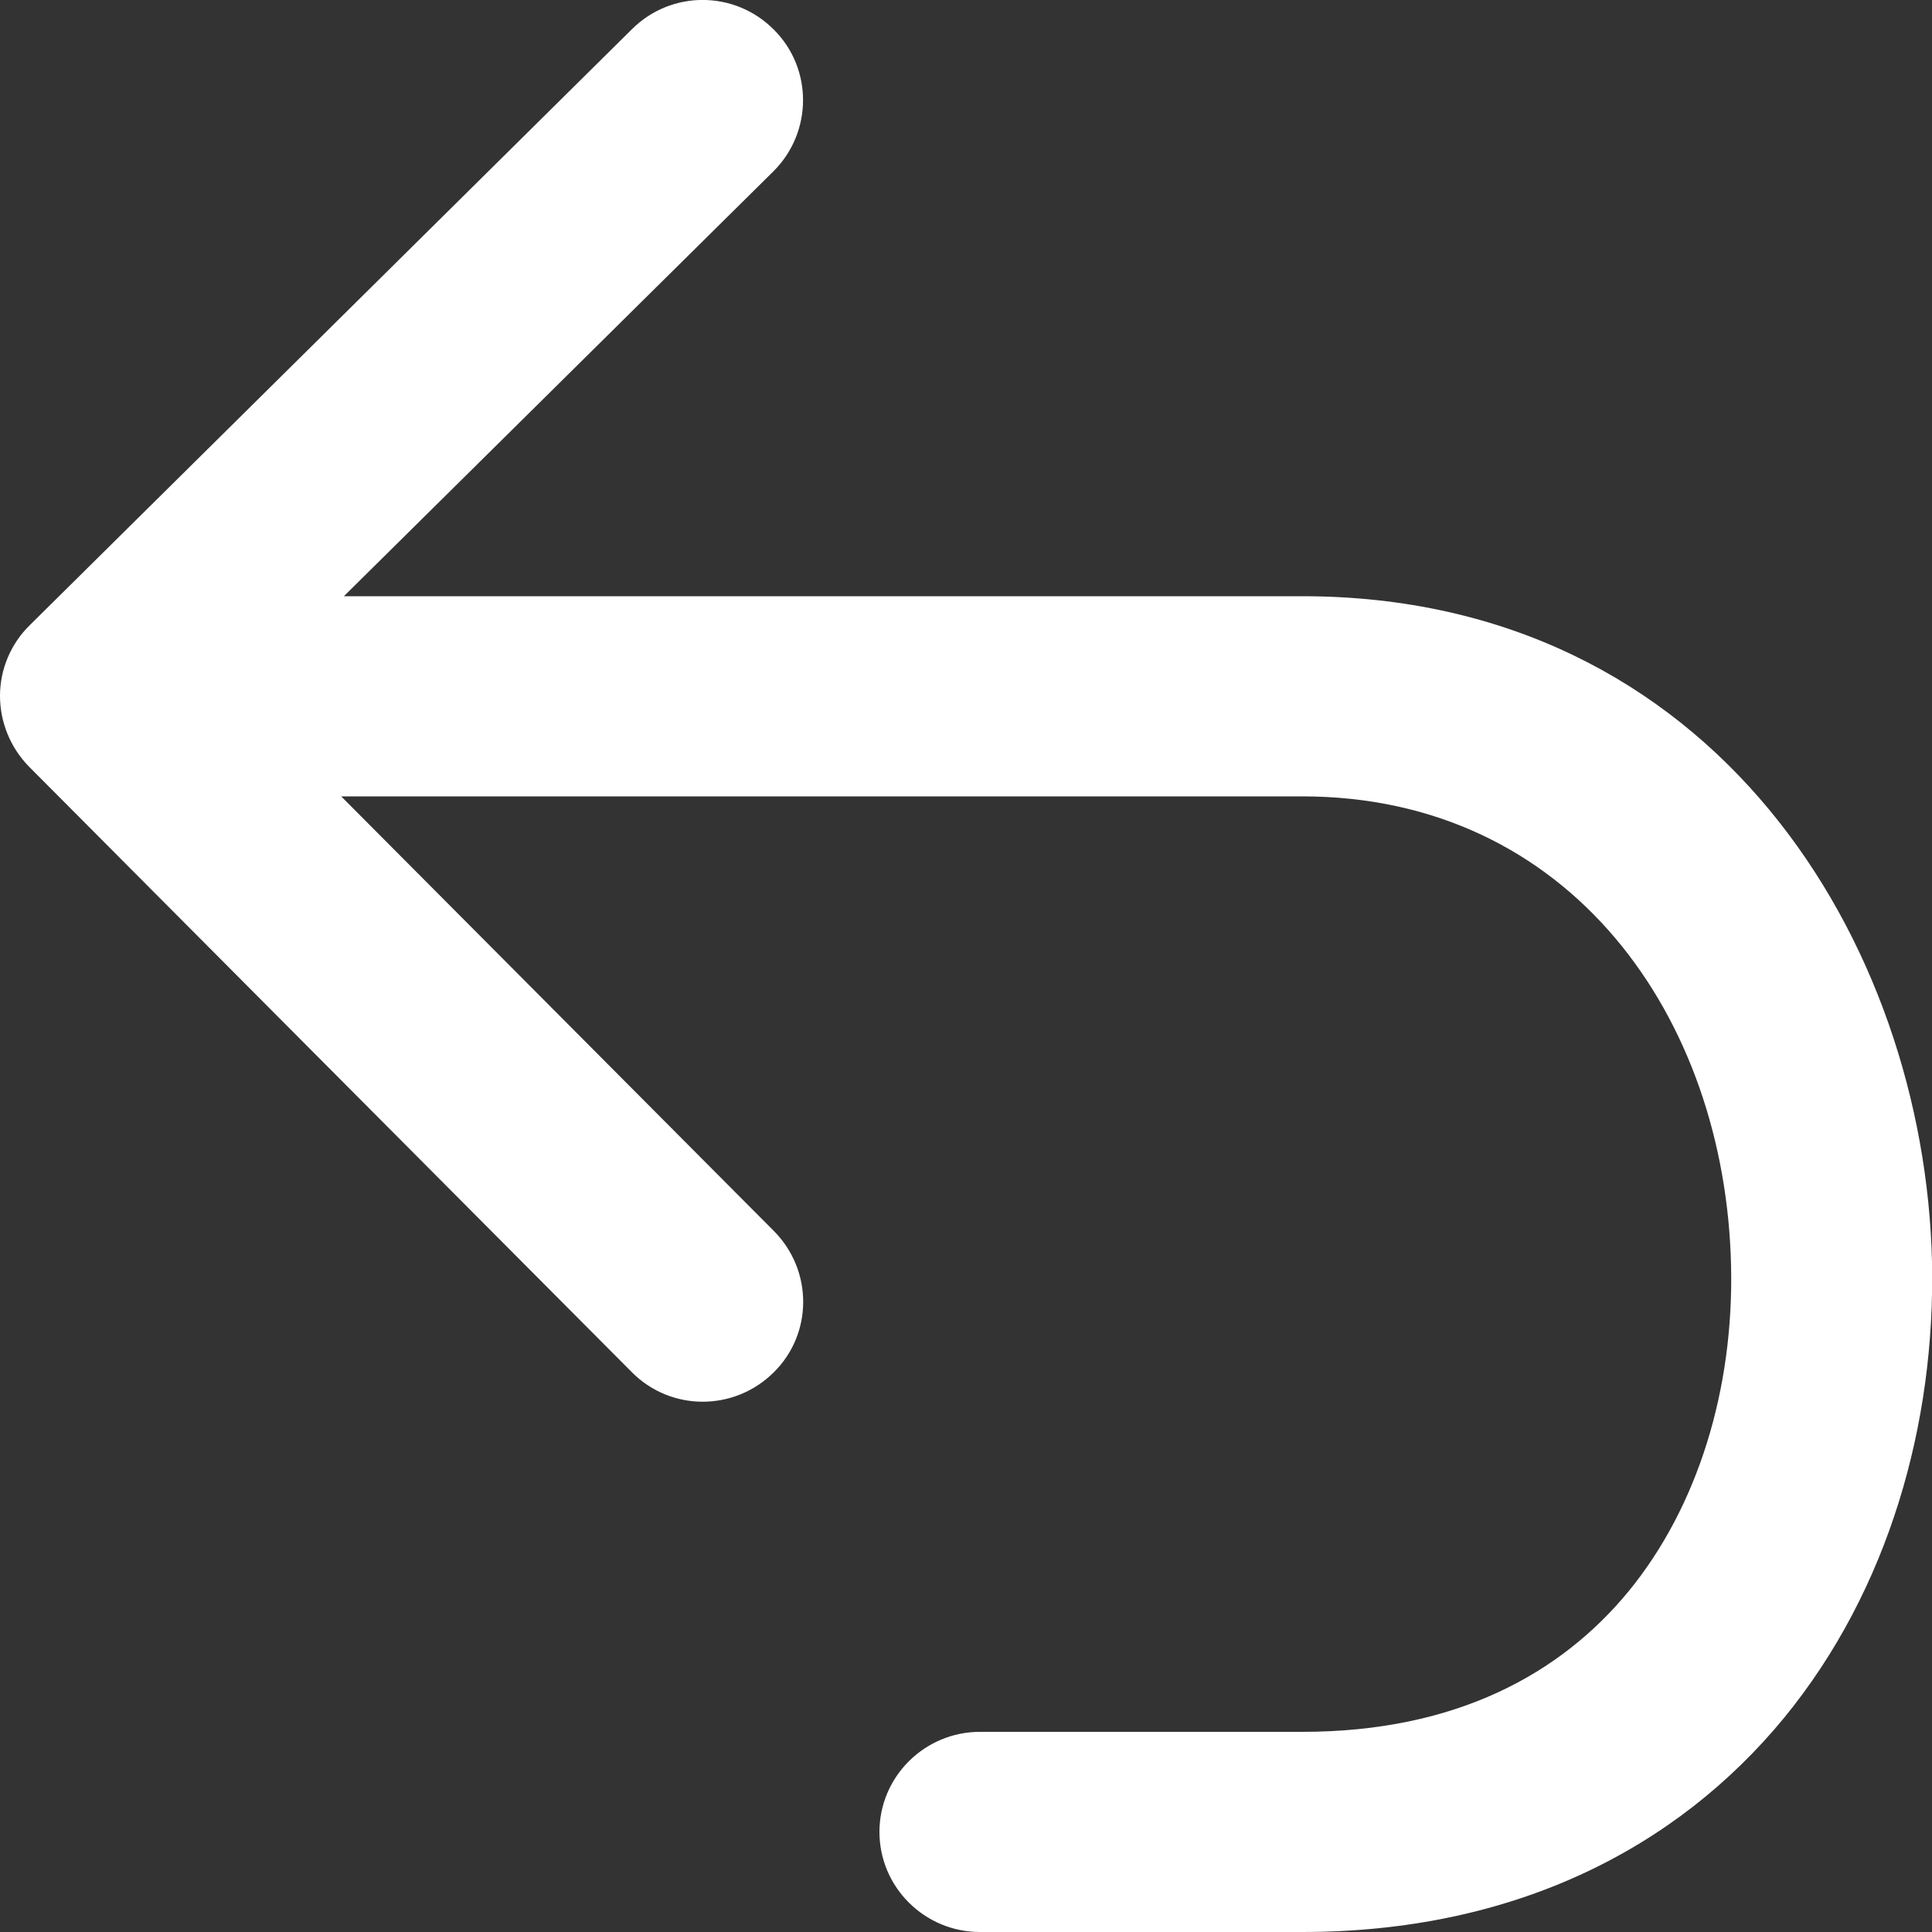 <svg width="5" height="5" viewBox="0 0 5 5" fill="none" xmlns="http://www.w3.org/2000/svg">
<rect x="0" y="0" width="5" height="5" fill="#333333" stroke="none"/>
<g id="Group 208">
<g id="Group 197">
<g id="Group 85">
<path id="Vector 155 (Stroke)" fill-rule="evenodd" clip-rule="evenodd" d="M2.003 0.077C2.104 0.178 2.103 0.342 2.002 0.443L0.89 1.543L3.37 1.543C4.439 1.543 4.981 2.442 5 3.266C5.009 3.683 4.889 4.114 4.617 4.446C4.339 4.784 3.918 5 3.37 5H2.536C2.393 5 2.276 4.884 2.276 4.741C2.276 4.598 2.393 4.482 2.536 4.482H3.37C3.769 4.482 4.04 4.331 4.215 4.118C4.395 3.898 4.487 3.594 4.48 3.277C4.466 2.632 4.063 2.061 3.37 2.061H0.883L2.003 3.186C2.104 3.288 2.104 3.452 2.002 3.552C1.9 3.653 1.736 3.653 1.635 3.551L0.075 1.984C0.027 1.935 -0 1.869 1.94781e-06 1.801C0 1.732 0.028 1.666 0.077 1.618L1.636 0.075C1.738 -0.026 1.902 -0.025 2.003 0.077Z" fill="white"/>
</g>
</g>
</g>
</svg>

